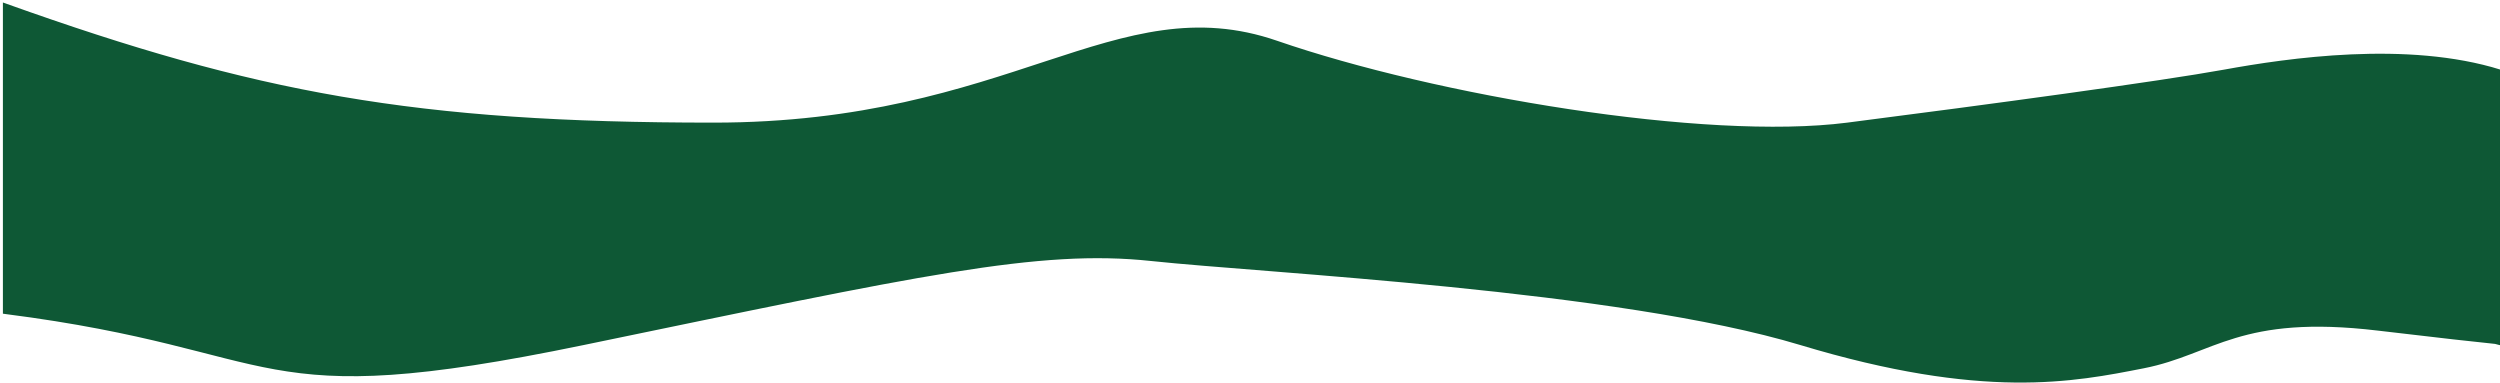 <svg width="431" height="66" viewBox="0 0 431 66" fill="none" xmlns="http://www.w3.org/2000/svg">
<path d="M123 21.641C174.5 21.641 192.5 -1.985 220 7.5C247.5 16.985 294 24.782 318.5 21.641C343 18.5 372.5 14.5 383.5 12.5C394.5 10.5 415 7.5 431 12.5V30.141C431 30.141 433 59.5 431 59C429 58.5 434 59.359 410 56.5C386 53.641 381.5 60.641 369.5 63L369.288 63.042C357.317 65.396 341.815 68.444 310.5 59C279 49.5 218 46.589 198.5 44.5C179 42.411 158.5 47 100.5 59C42.5 71 50.457 60.001 1 53.641V30.141V1.141C44 16.5 71.5 21.641 123 21.641Z" fill="#0E5835"/>
<path d="M1 30.141L431 30.141M1 30.141V53.641C50.457 60.001 42.5 71 100.5 59C158.5 47 179 42.411 198.5 44.5C218 46.589 279 49.5 310.5 59C342 68.5 357.5 65.359 369.5 63C381.5 60.641 386 53.641 410 56.5C434 59.359 429 58.5 431 59C433 59.5 431 30.141 431 30.141M1 30.141V1.141C44 16.5 71.5 21.641 123 21.641C174.5 21.641 192.5 -1.985 220 7.5C247.5 16.985 294 24.782 318.5 21.641C343 18.5 372.5 14.5 383.5 12.5C394.5 10.5 415 7.5 431 12.5V30.141" stroke="#0E5835"/>
</svg>
